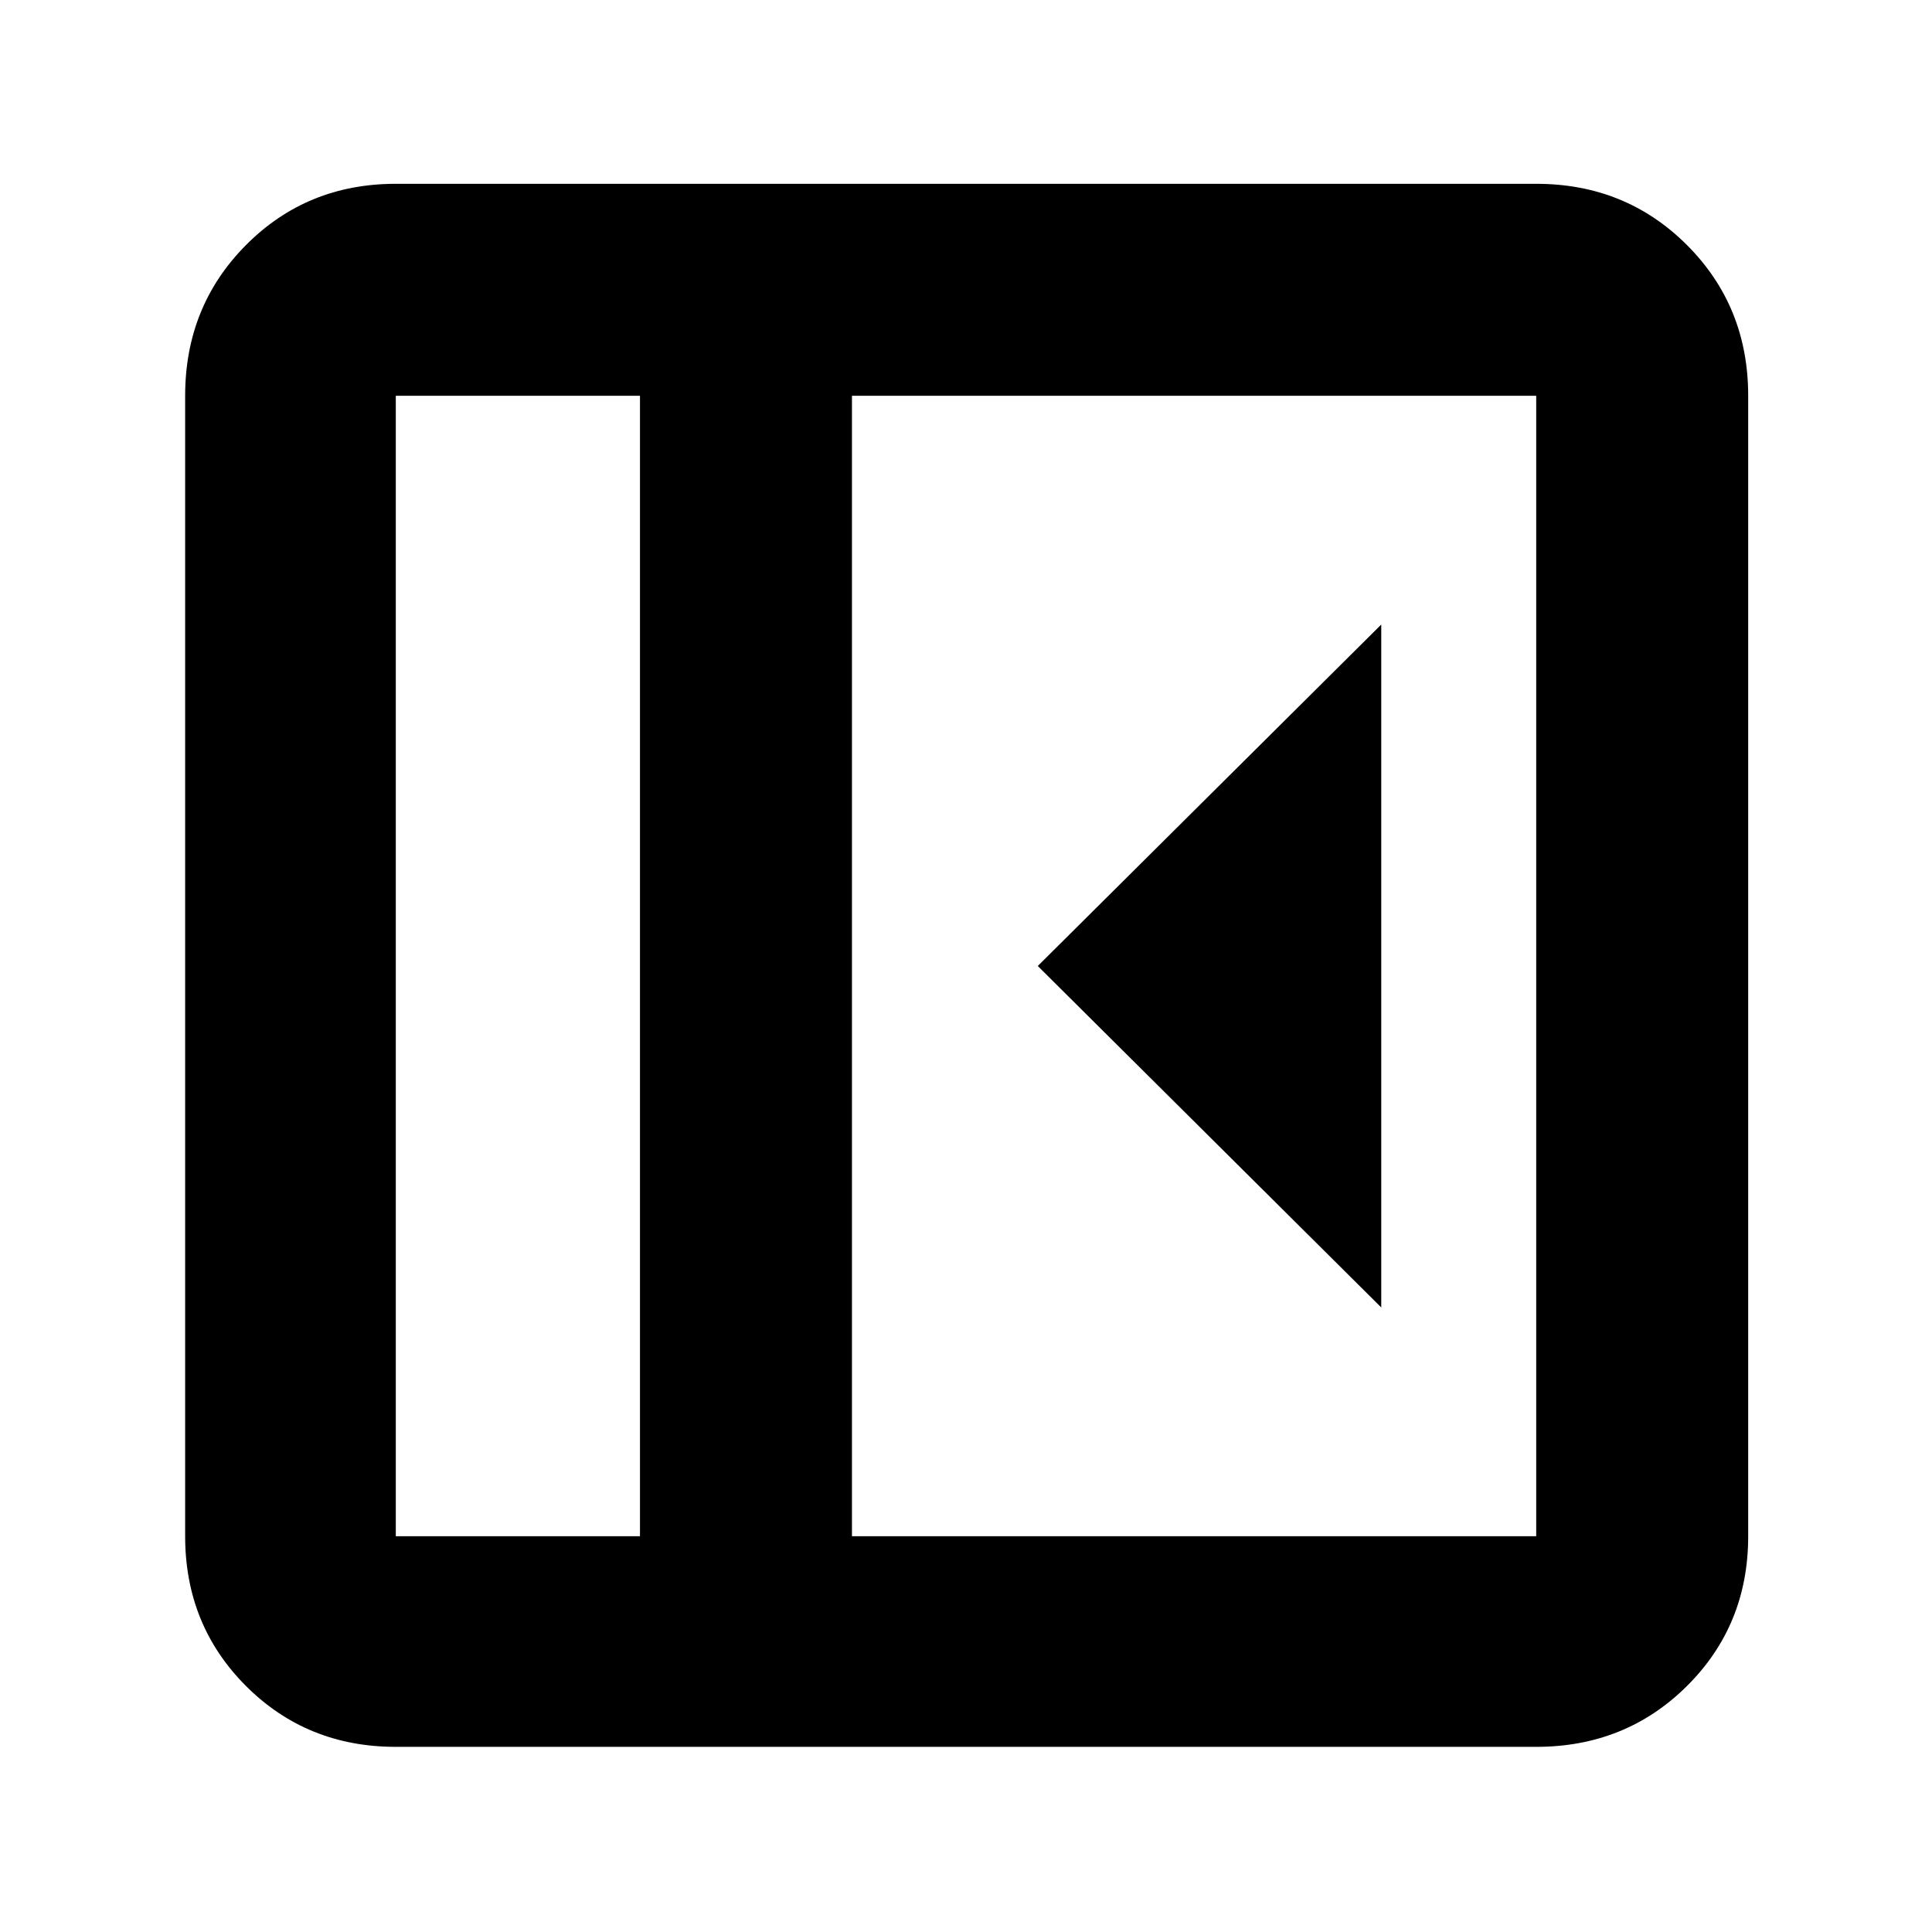<svg xmlns="http://www.w3.org/2000/svg" height="40" viewBox="0 96 960 960" width="40"><path d="M686.333 745.666V406.334L515.667 576l170.666 169.666ZM196.666 964q-44.2 0-74.433-30.233Q92 903.534 92 859.334V292.666q0-44.475 30.233-74.904 30.233-30.429 74.433-30.429h566.668q44.475 0 74.904 30.429 30.429 30.429 30.429 74.904v566.668q0 44.2-30.429 74.433Q807.809 964 763.334 964H196.666ZM318 859.334V292.666H196.666v566.668H318Zm105.333 0h340.001V292.666H423.333v566.668Zm-105.333 0H196.666 318Z"/></svg>